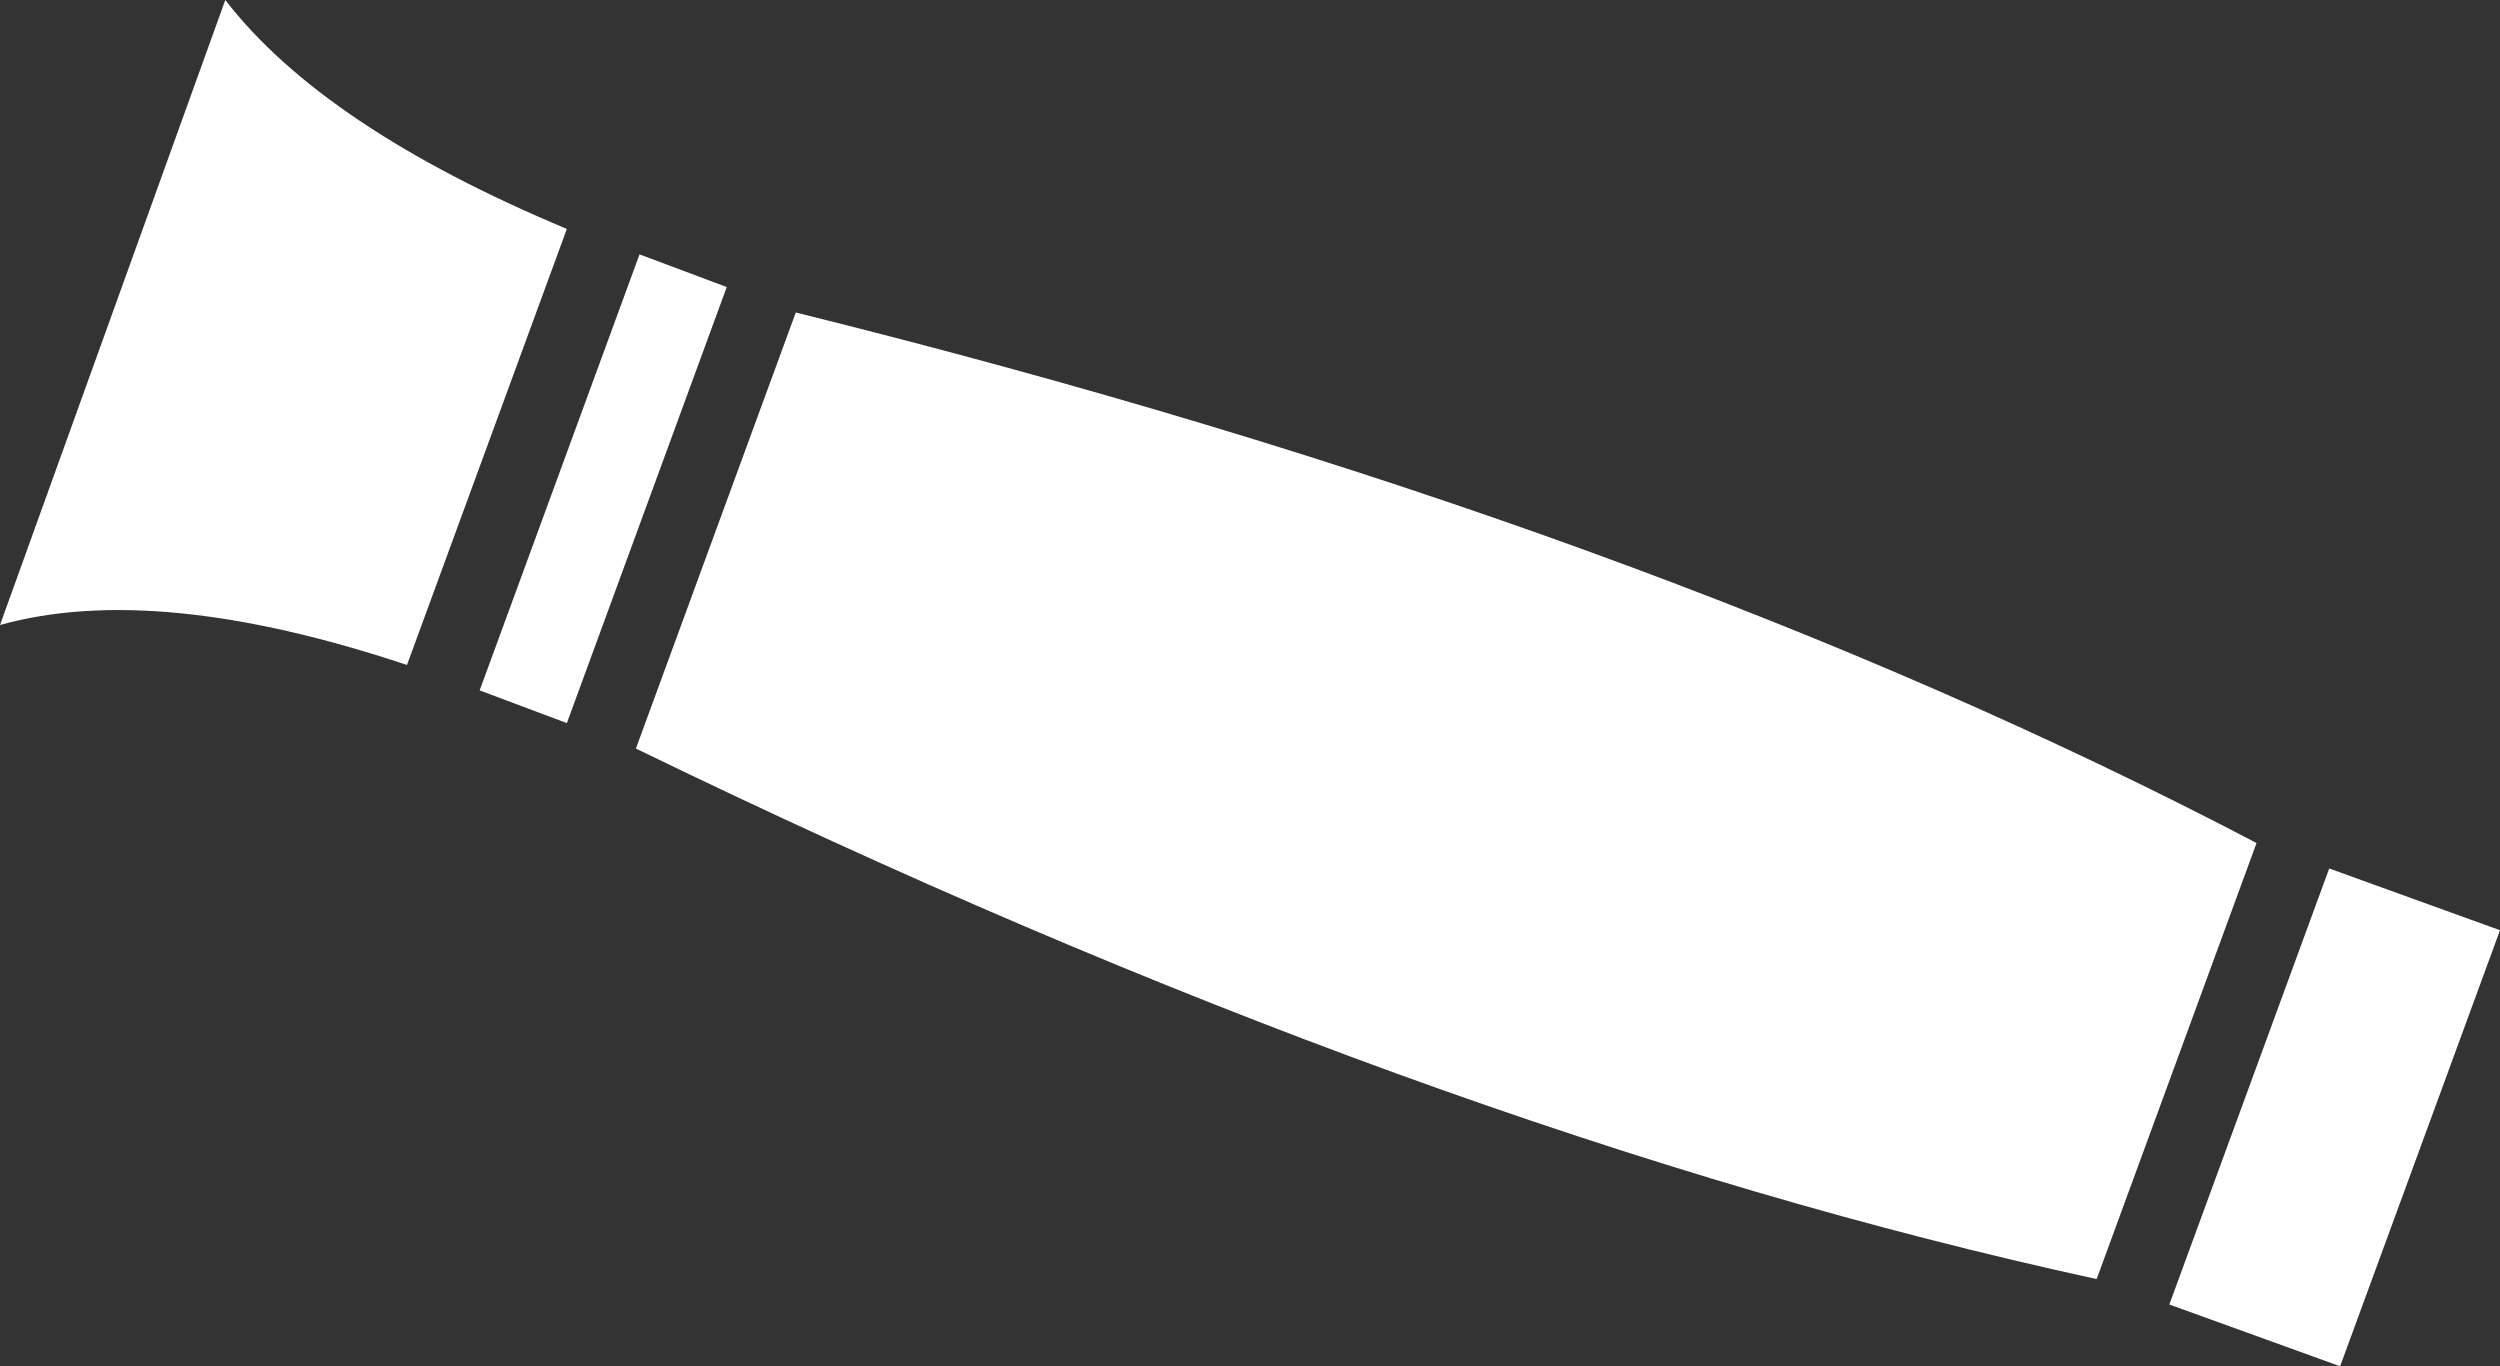 <?xml version="1.0" encoding="UTF-8" standalone="no"?>
<svg xmlns:xlink="http://www.w3.org/1999/xlink" height="18.8px" width="34.4px" xmlns="http://www.w3.org/2000/svg">
  <rect width="100%" height="100%" fill="#333333" stroke="none"/>
  <g transform="matrix(1.0, 0.0, 0.0, 1.0, -311.0, -362.95)">
    <path d="M339.85 380.55 Q330.65 378.55 319.75 373.25 L321.95 367.25 Q333.65 370.15 342.05 374.55 L339.85 380.55 M345.4 375.75 L343.2 381.75 340.85 380.9 343.05 374.9 345.4 375.75 M321.0 366.9 L318.8 372.9 317.6 372.45 319.8 366.45 321.0 366.9 M318.8 366.1 L316.6 372.1 Q313.15 370.95 311.0 371.55 L314.1 362.95 Q315.45 364.7 318.8 366.1" fill="#ffffff" fill-rule="evenodd" stroke="none"/>
  </g>
</svg>
